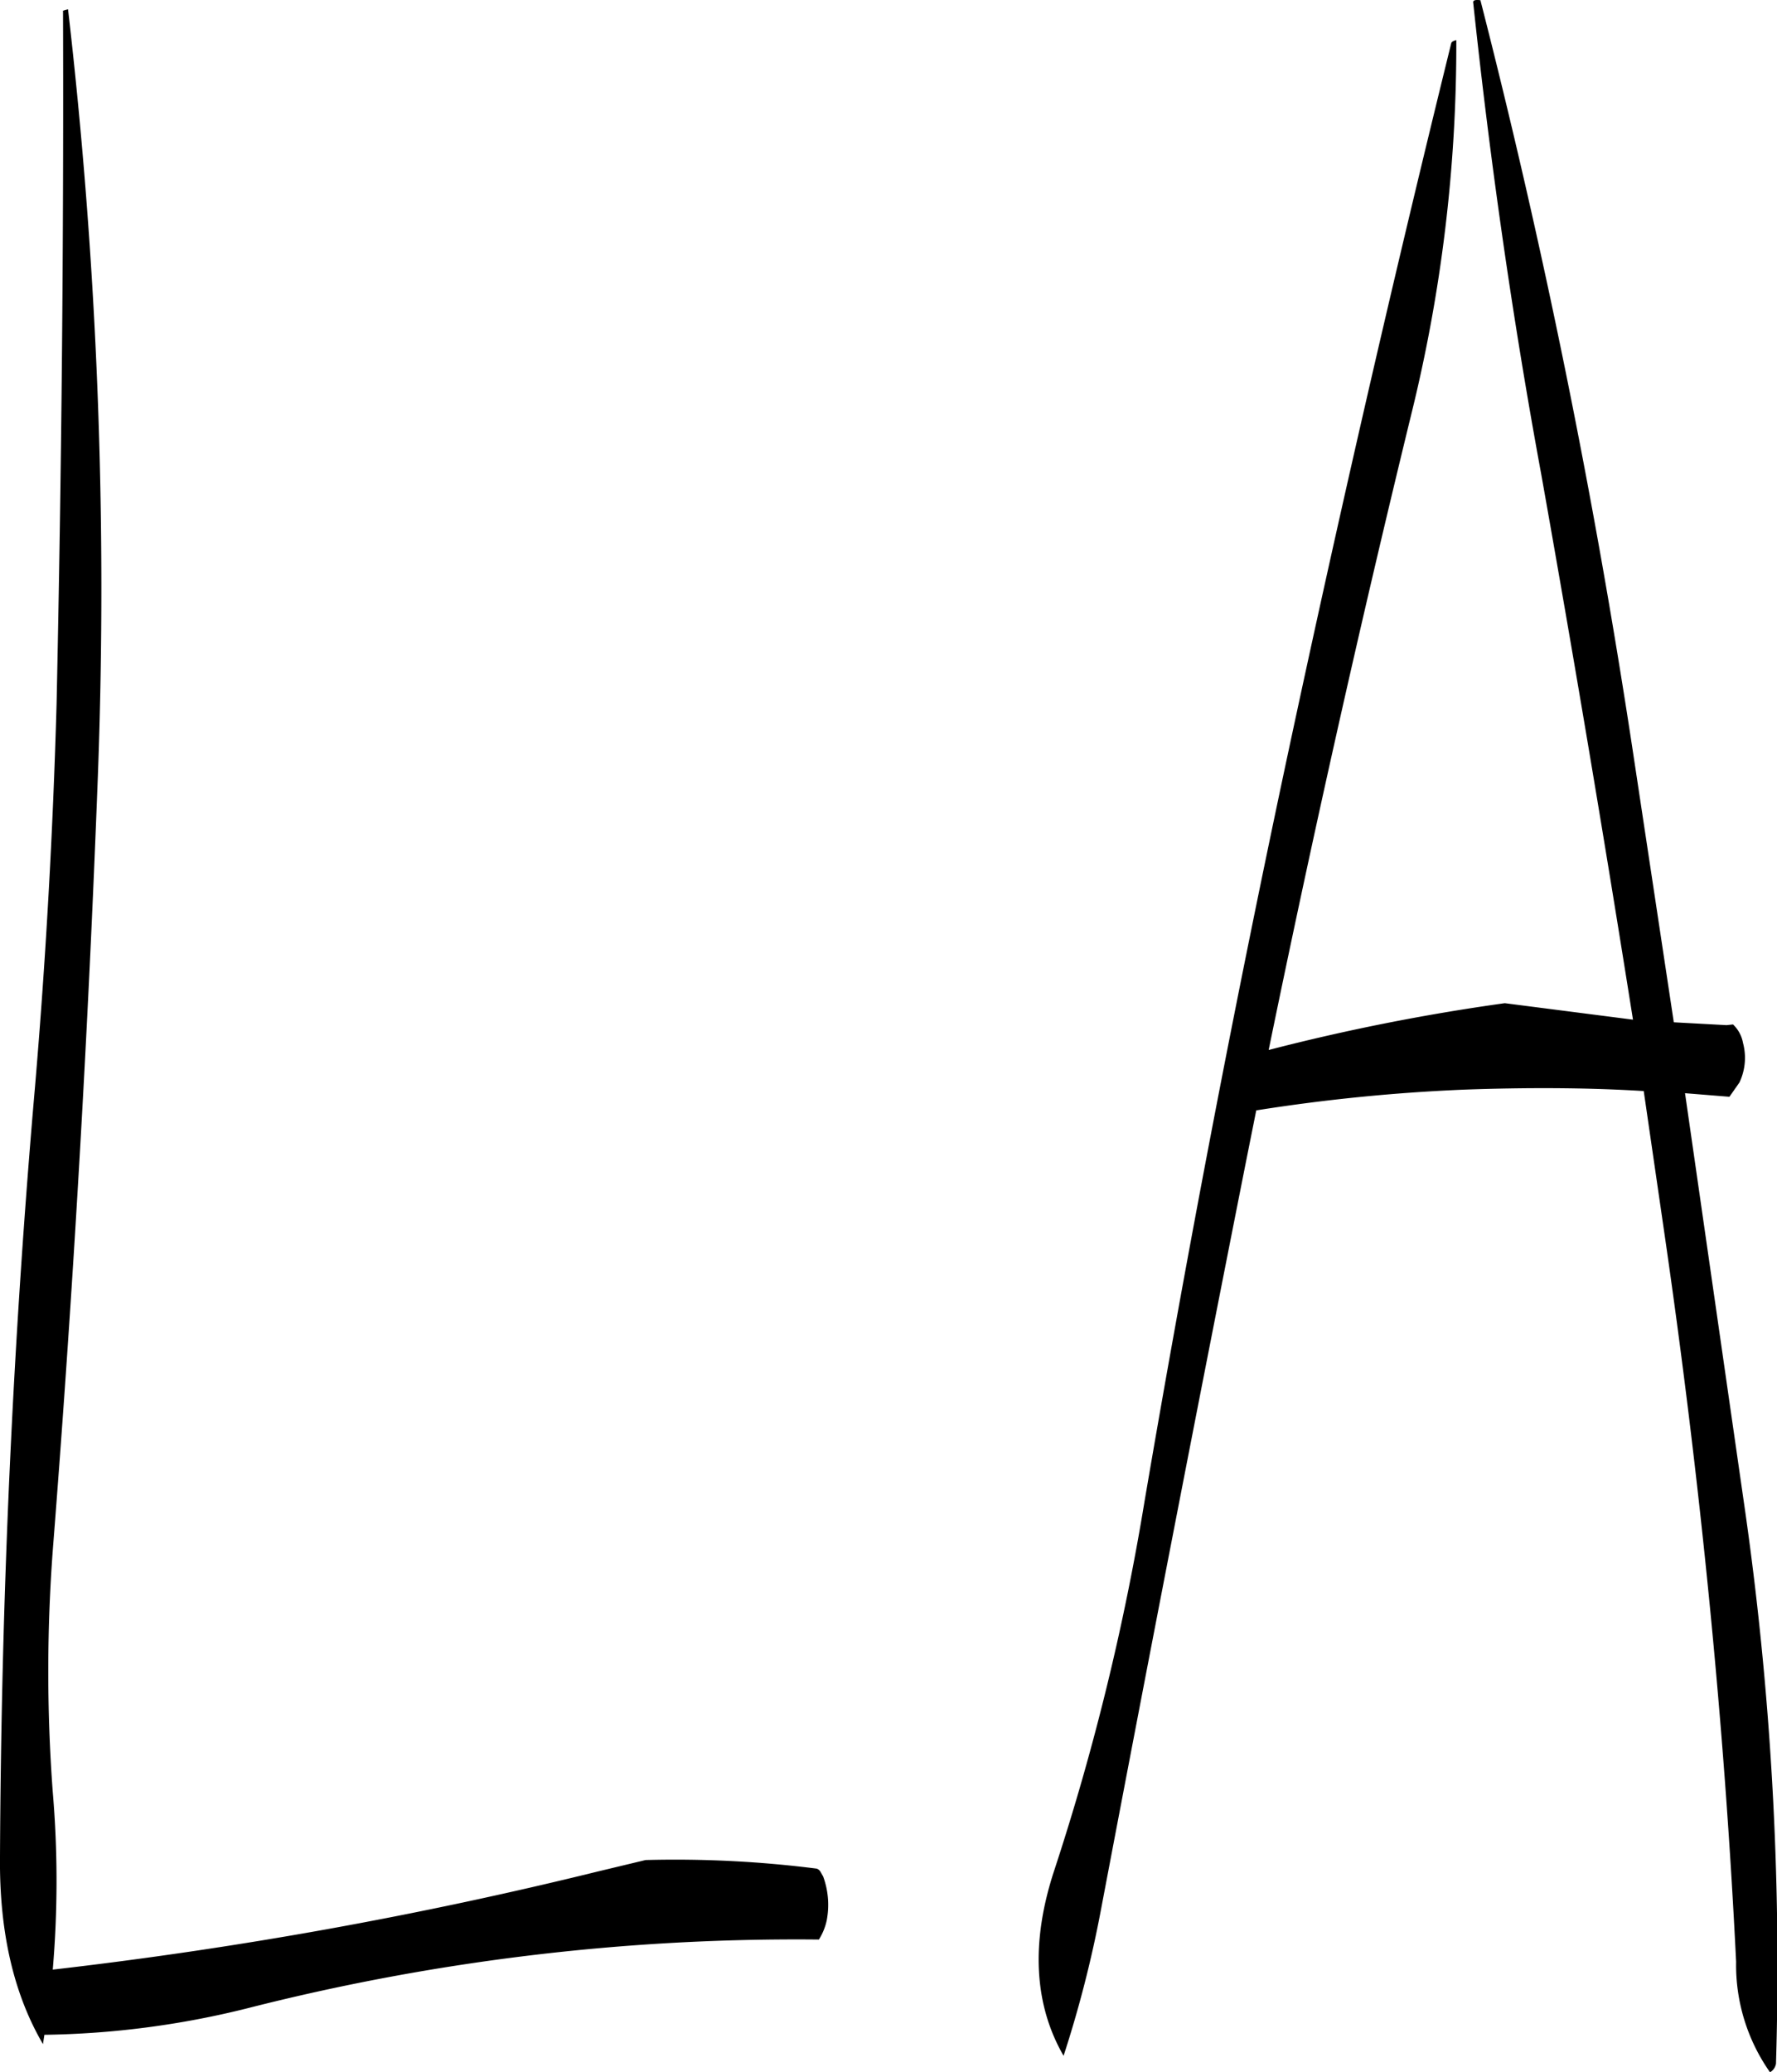 <svg id="Layer_1" data-name="Layer 1" xmlns="http://www.w3.org/2000/svg" viewBox="0 0 297.73 347.2"><defs><style>.cls-1{fill-rule:evenodd;}</style></defs><path class="cls-1" d="M108,92q.18,57.42-1.08,116c-.6,21.36-1.8,42.72-3.6,64q-5.58,64.08-5.88,129.24-.18,18.72,7.2,31.32l.24-1.56a148.11,148.11,0,0,0,34-4.44,372.1,372.1,0,0,1,95.76-11.52,9.7,9.7,0,0,0,1.32-3.24,13.81,13.81,0,0,0-.6-7.32l-.48-.84a1.2,1.2,0,0,0-.6-.48,187.45,187.45,0,0,0-28.68-1.44l-8,1.92a729.15,729.15,0,0,1-91.32,16.44,176,176,0,0,0,0-29.76,272.63,272.63,0,0,1,.12-42q5-63.9,7.44-128.28a845.71,845.71,0,0,0-5-128.4Q107.82,91.86,108,92ZM377.88,261.36l-7-46.32Q361.2,151.5,345.48,90.12c-.84-.12-1.32,0-1.2.48,2.76,26,6.48,52.32,11.4,79q8.1,45.54,15.36,91.32l-21.48-2.76A350.27,350.27,0,0,0,310,266c7.32-35.64,15.24-71,23.88-106.44a258.54,258.54,0,0,0,7.56-62.76c-.48.12-.72.24-.84.48Q326,156.54,313.2,216.48q-13.32,62.46-24,125.16a411.07,411.07,0,0,1-15.12,61.8c-4,12.12-3.36,22.56,1.56,31.08a195.56,195.56,0,0,0,6.24-24.36q11.88-62.64,24.36-125.64l1.68-8.4a301.84,301.84,0,0,1,34.92-3.48c10.2-.36,20.16-.36,30,.24L376.2,296q9.18,63,12.12,122.76A31.22,31.22,0,0,0,394,437.28a2.06,2.06,0,0,0,1-1.44,540.86,540.86,0,0,0-5.4-94.2l-9.84-68.4,7.44.6,1.68-2.4a9.65,9.65,0,0,0,.6-6.6,5.67,5.67,0,0,0-1.68-3.12l-1.08.12Z" transform="translate(-97.44 -90.08)"/></svg>